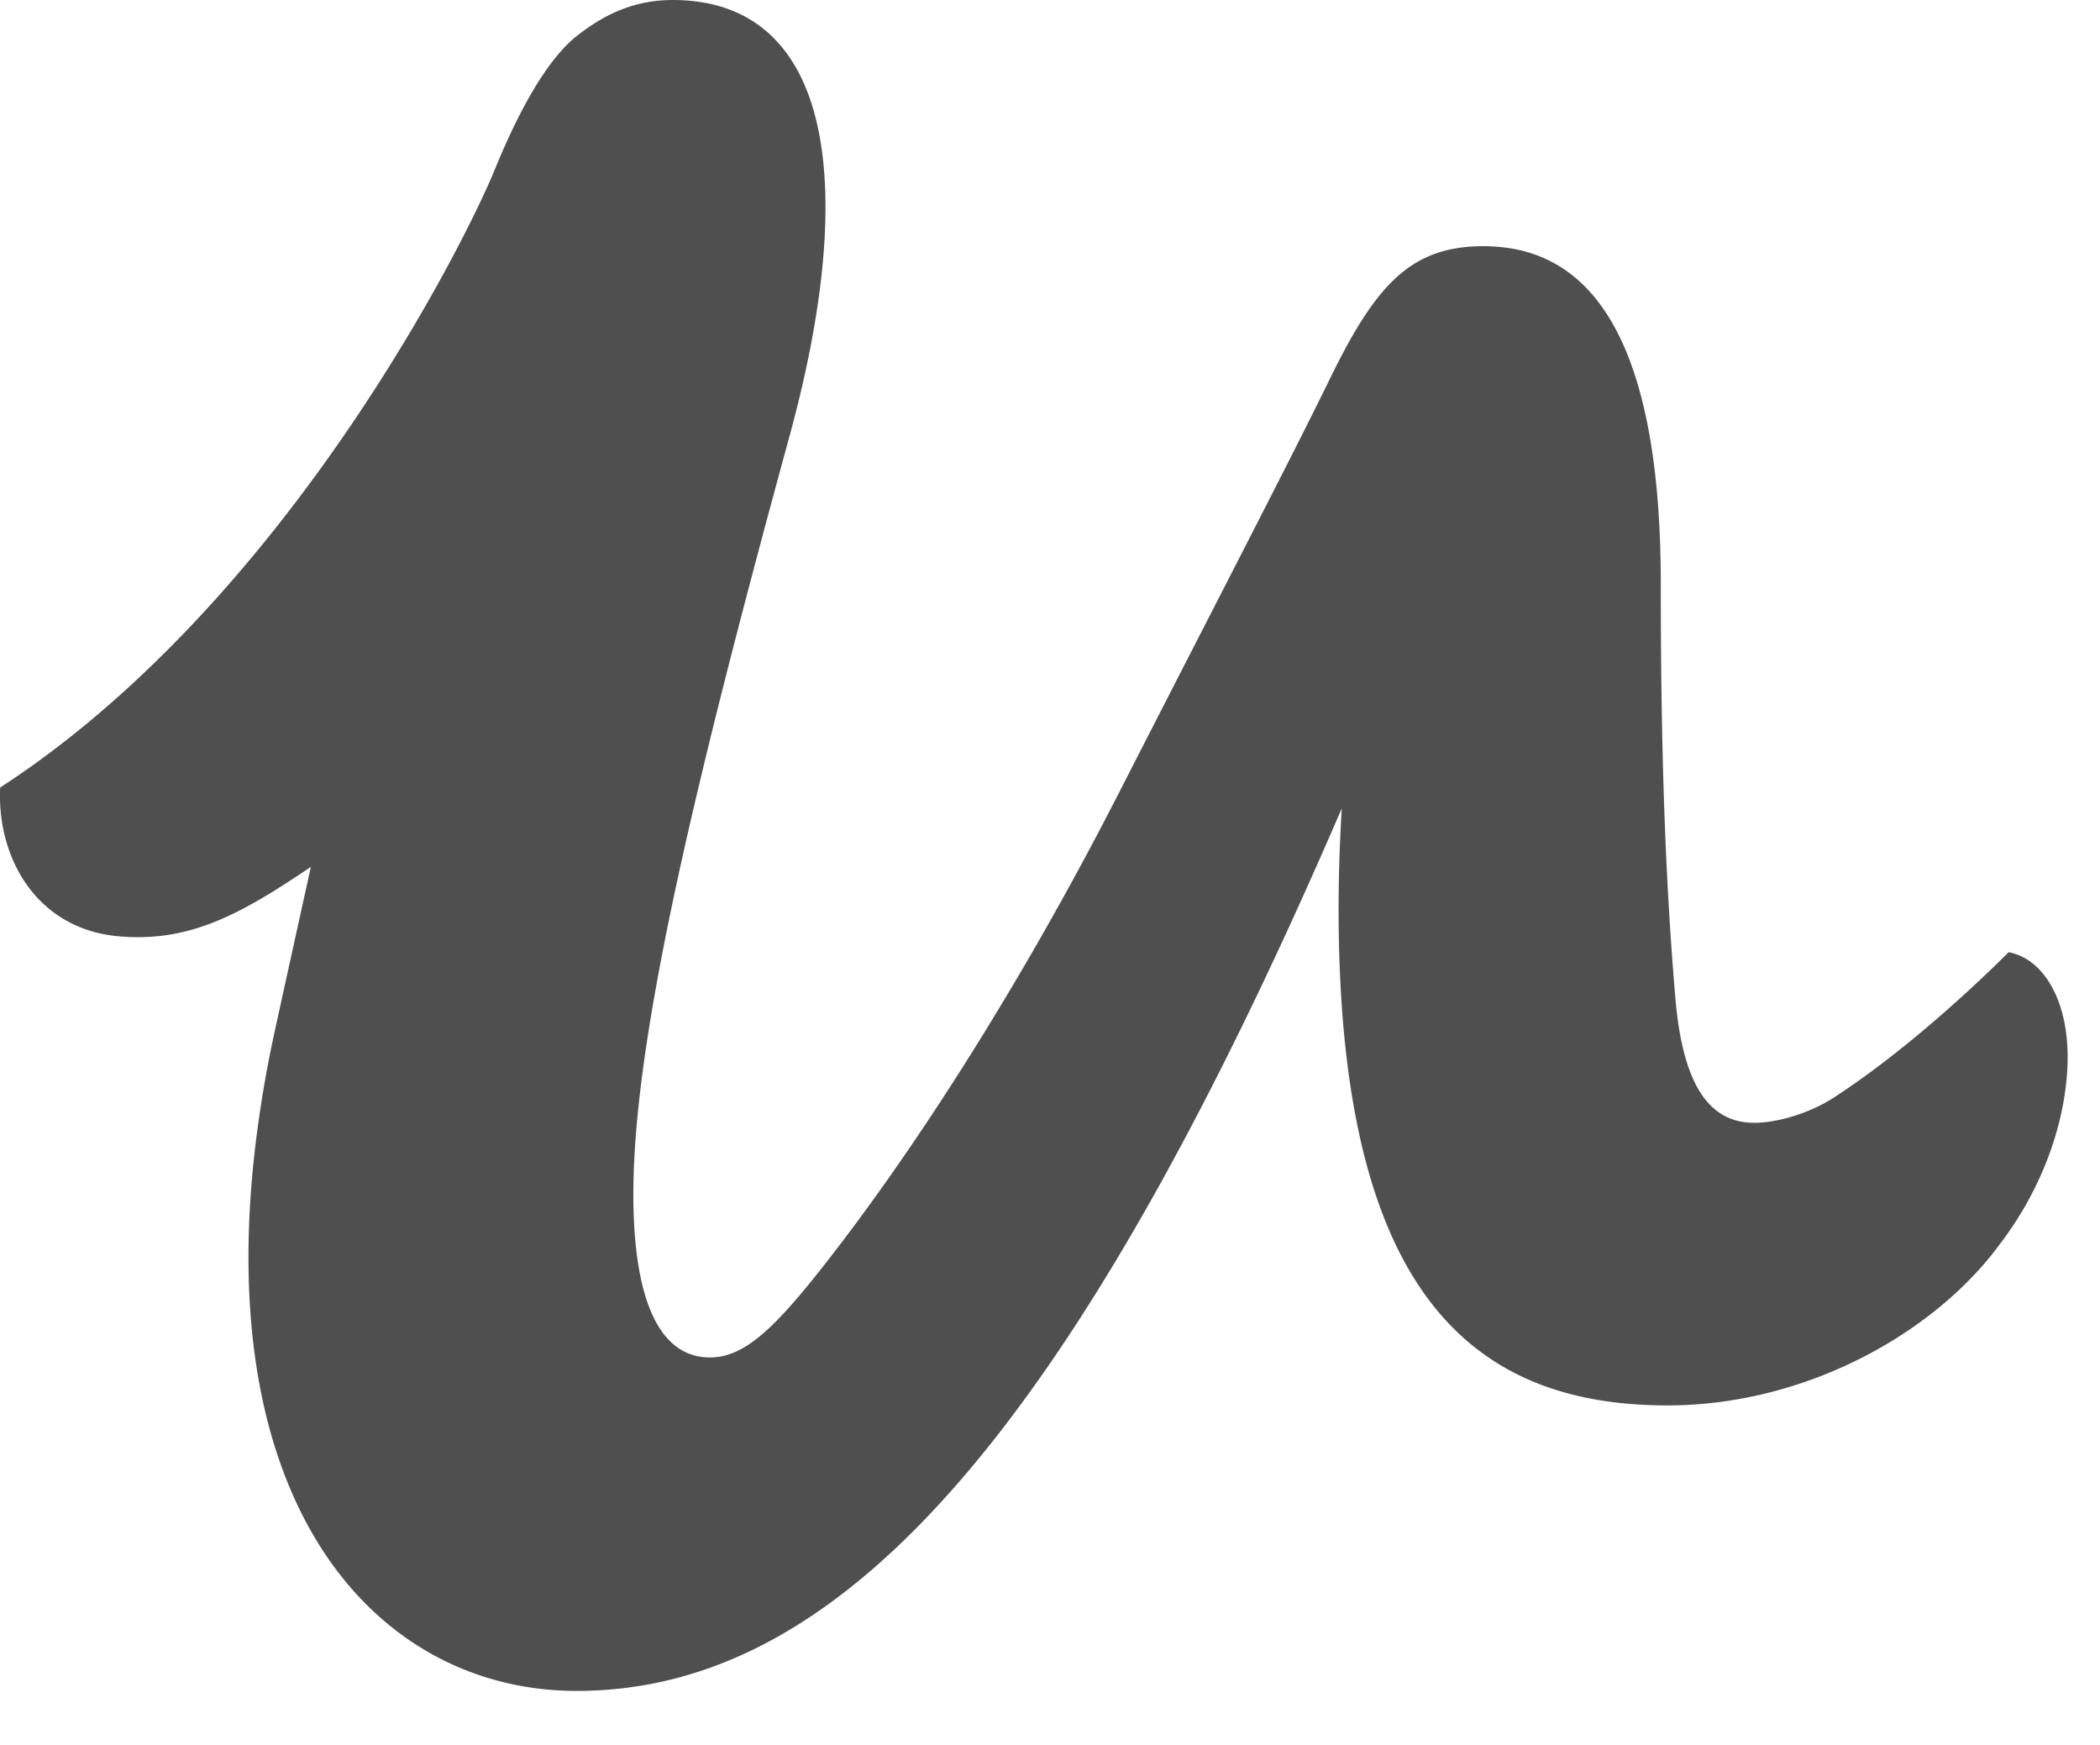<svg xmlns="http://www.w3.org/2000/svg" width="65" height="54" stroke="#000" stroke-linecap="round" stroke-linejoin="round" fill="#fff" fill-rule="evenodd"><path d="M62.924 29.821c-.218-.178-.476-.3-.752-.354-1.624 1.619-3.607 3.324-5.367 4.471-.812.539-1.834.809-2.51.809-1.557 0-2.233-1.484-2.437-3.845-.271-3.169-.453-6.965-.453-12.832 0-6.018-1.366-10.108-5.004-10.429-.154-.013-.309-.023-.471-.023-2.233 0-3.316 1.147-4.738 4.046-1.218 2.495-3.113 6.136-6.631 13.014-3.045 5.935-6.429 11.196-9.34 14.836-.811 1.009-1.451 1.702-2.053 2.098-.402.265-.788.397-1.195.397-1.149 0-1.987-.969-2.267-3.227-.067-.536-.102-1.145-.102-1.831 0-4.653 1.76-12.205 4.8-23.332C26.639 5.529 25.691 0 20.818 0h-.055l-.003.001c-1.103.013-2.018.412-2.9 1.107-.868.683-1.736 2.159-2.547 4.143-.909 2.233-6.466 13.378-15.308 19.12-.104 2.183 1.131 4.364 3.635 4.601 2.28.216 3.898-.745 5.982-2.144L8.798 30.568l-.29 1.327a37.242 37.242 0 0 0-.63 3.787C6.631 46.828 11.797 52.328 17.846 52.328c1.011 0 2.013-.12 3.007-.373 6.666-1.691 13.084-9.336 20.678-26.938-.116 1.915-.127 3.702-.044 5.362.5 10.088 4.49 13.114 10.127 13.114 4.264 0 8.256-2.225 10.286-4.99 1.489-1.956 2.098-4.114 2.098-5.8 0-1.308-.415-2.353-1.076-2.884" fill="#4f4f4f" stroke="none"/></svg>